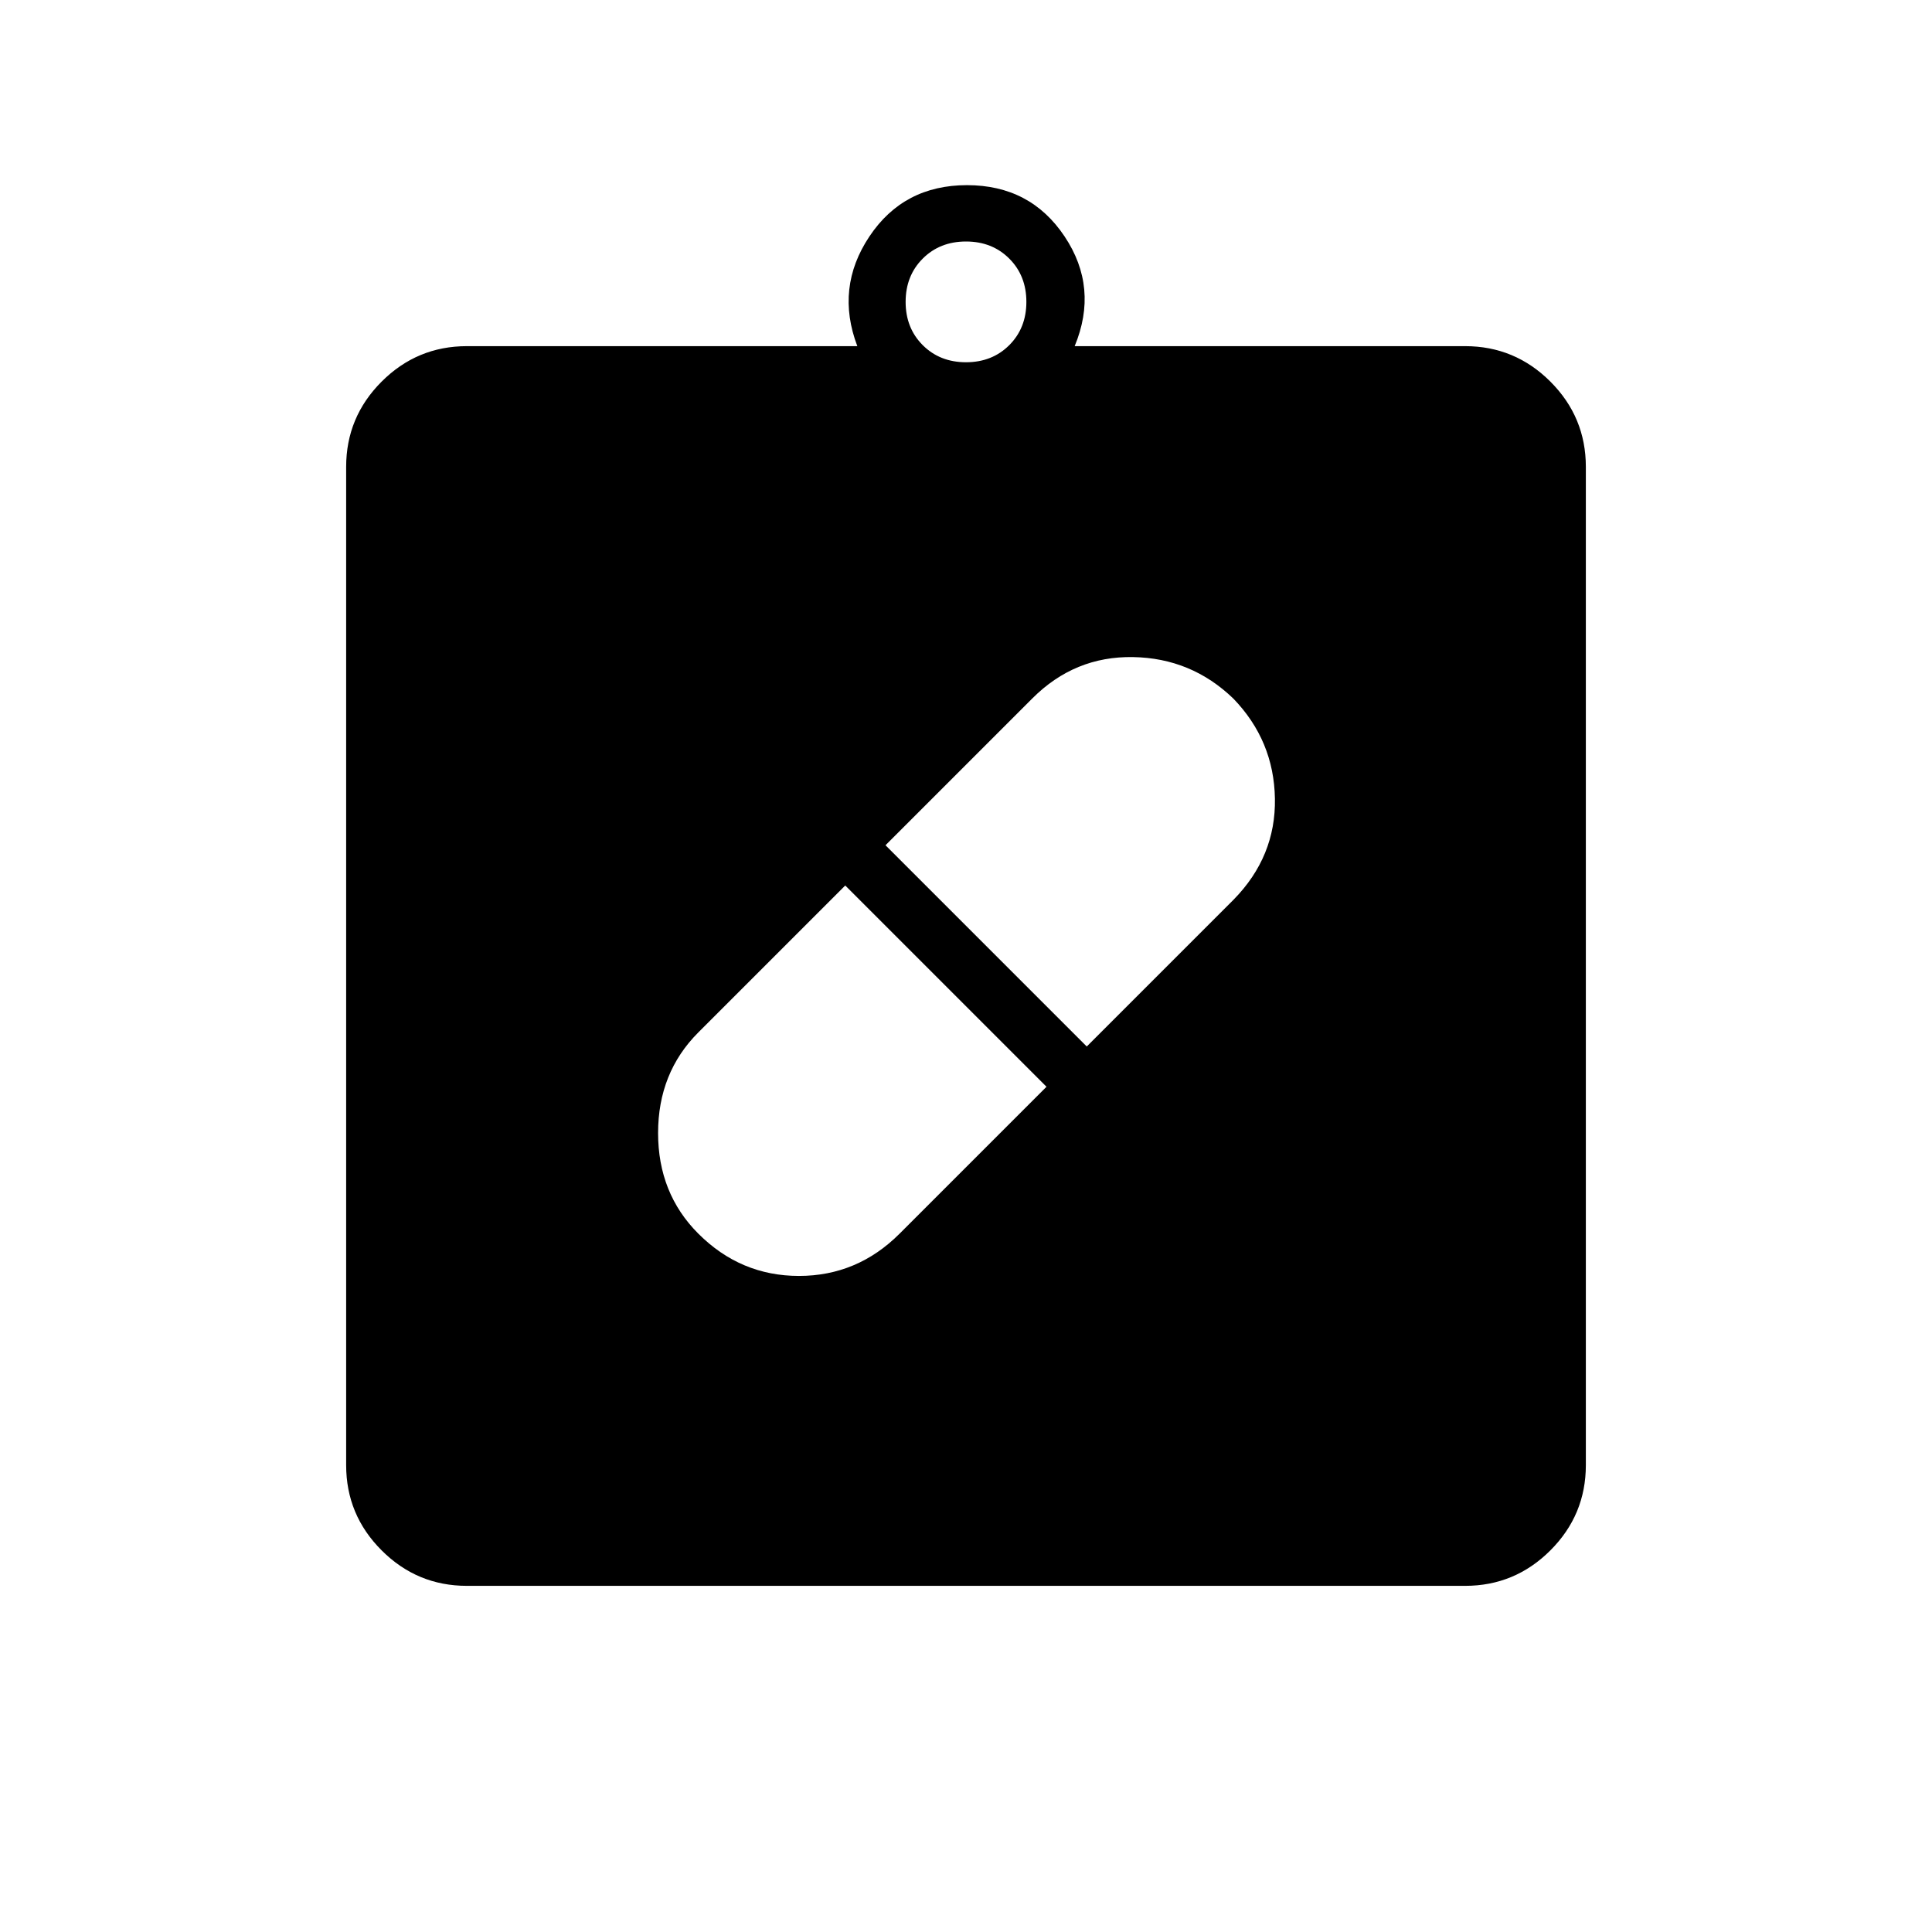 <svg xmlns="http://www.w3.org/2000/svg" height="24" viewBox="0 -960 960 960" width="24"><path d="M347-347q21 21 50 21t50-21l73-73-100-100-73 73q-20 20-20 50t20 50Zm265.86-265.86Q592-633 563-633.5T513-613l-73 73 100 100 73-73q21-21.41 20.5-50.21-.5-28.79-20.64-49.65ZM232-172q-24.75 0-42.37-17.63Q172-207.25 172-232v-496q0-24.75 17.63-42.38Q207.25-788 232-788h194q-11-29 6-54.5t48.5-25.5q31.5 0 48.5 25.5t5 54.5h194q24.75 0 42.38 17.62Q788-752.75 788-728v496q0 24.75-17.62 42.37Q752.75-172 728-172H232Zm248-608q13 0 21.5-8.5T510-810q0-13-8.5-21.5T480-840q-13 0-21.5 8.5T450-810q0 13 8.5 21.5T480-780Z"/></svg>